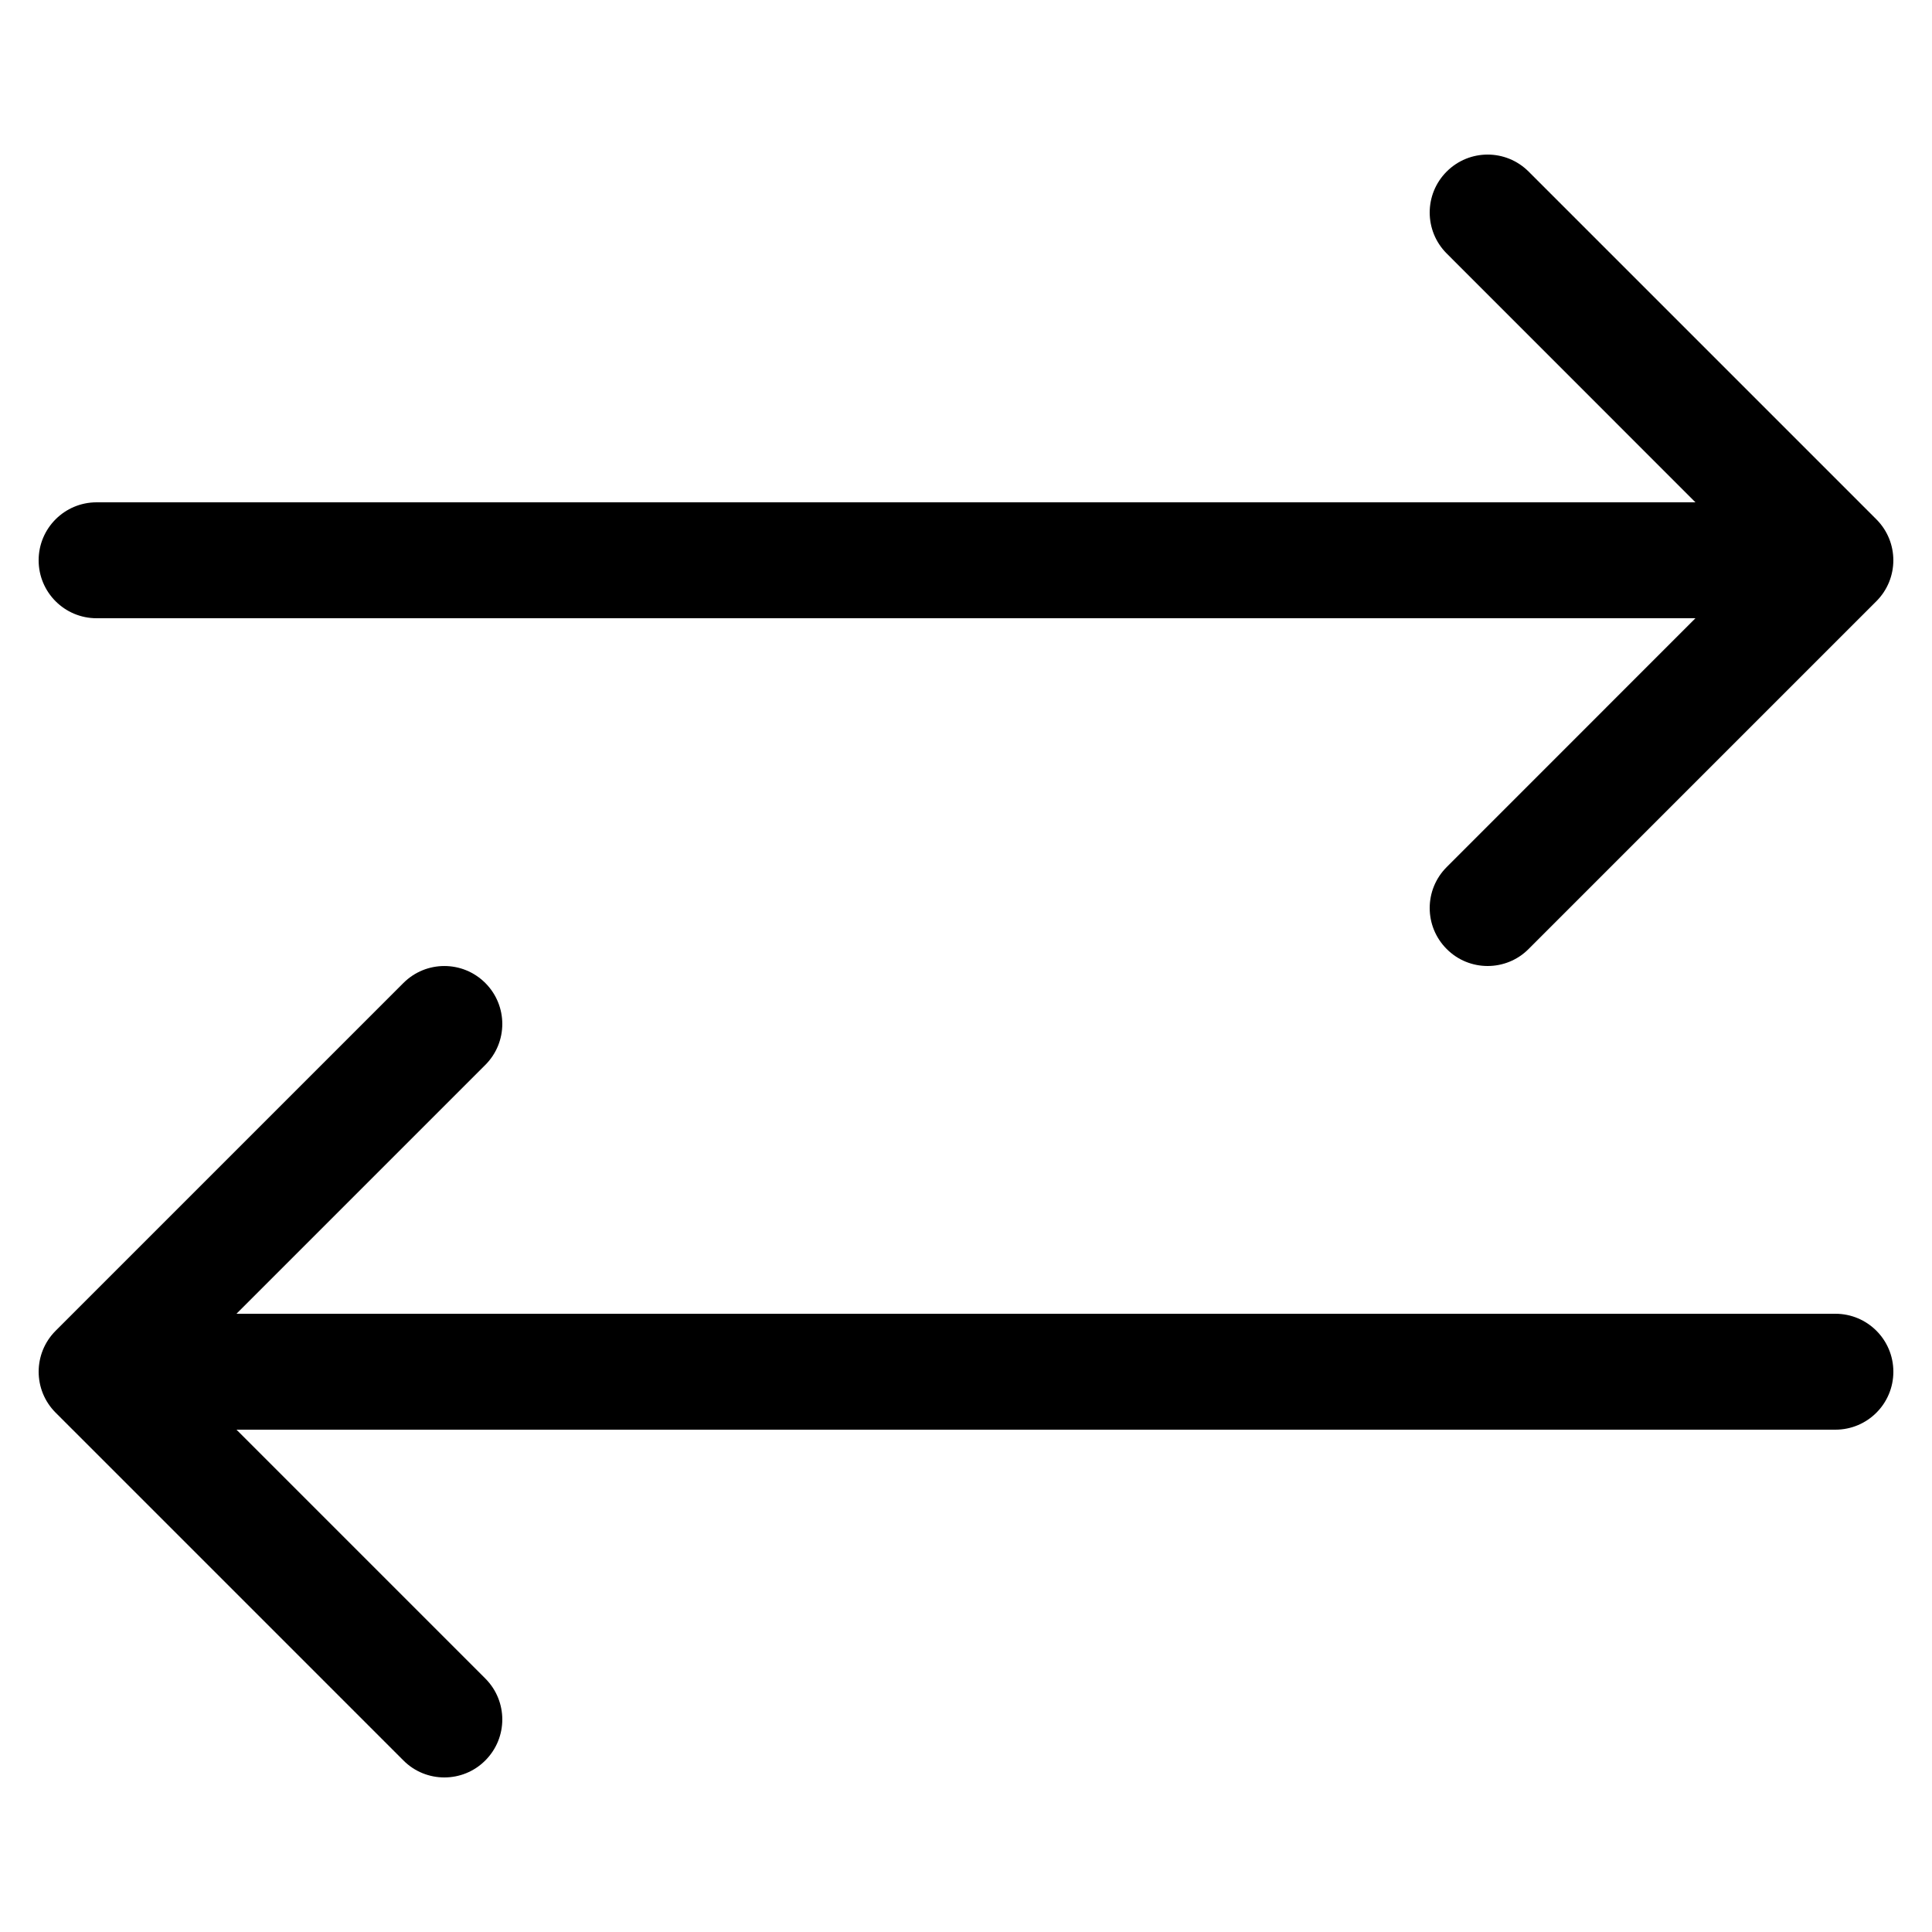 <svg width="25" height="25" viewBox="0 0 25 25" fill="none" xmlns="http://www.w3.org/2000/svg">
<g clip-path="url(#clip0_1233_28863)">
<path d="M24.5 17.75C24.5 18.165 24.164 18.5 23.75 18.5H3.06L6.28 21.72C6.573 22.013 6.573 22.487 6.28 22.78C6.134 22.927 5.942 23 5.75 23C5.558 23 5.366 22.927 5.22 22.78L0.72 18.28C0.427 17.987 0.427 17.513 0.72 17.22L5.22 12.72C5.513 12.427 5.987 12.427 6.28 12.72C6.573 13.013 6.573 13.487 6.28 13.78L3.06 17H23.75C24.164 17 24.5 17.335 24.5 17.75ZM24.28 6.72L19.78 2.22C19.487 1.927 19.013 1.927 18.72 2.22C18.427 2.513 18.427 2.987 18.72 3.28L21.939 6.5H1.25C0.836 6.5 0.5 6.835 0.5 7.25C0.5 7.665 0.836 8 1.25 8H21.939L18.72 11.22C18.427 11.513 18.427 11.987 18.72 12.28C18.866 12.427 19.058 12.5 19.25 12.5C19.442 12.5 19.634 12.427 19.78 12.28L24.28 7.78C24.573 7.487 24.573 7.013 24.28 6.72Z" fill="black"/>
</g>
<defs>
<clipPath id="clip0_1233_28863">
<rect width="24" height="24" fill="white" transform="translate(0.5 0.5)"/>
</clipPath>
</defs>
</svg>

